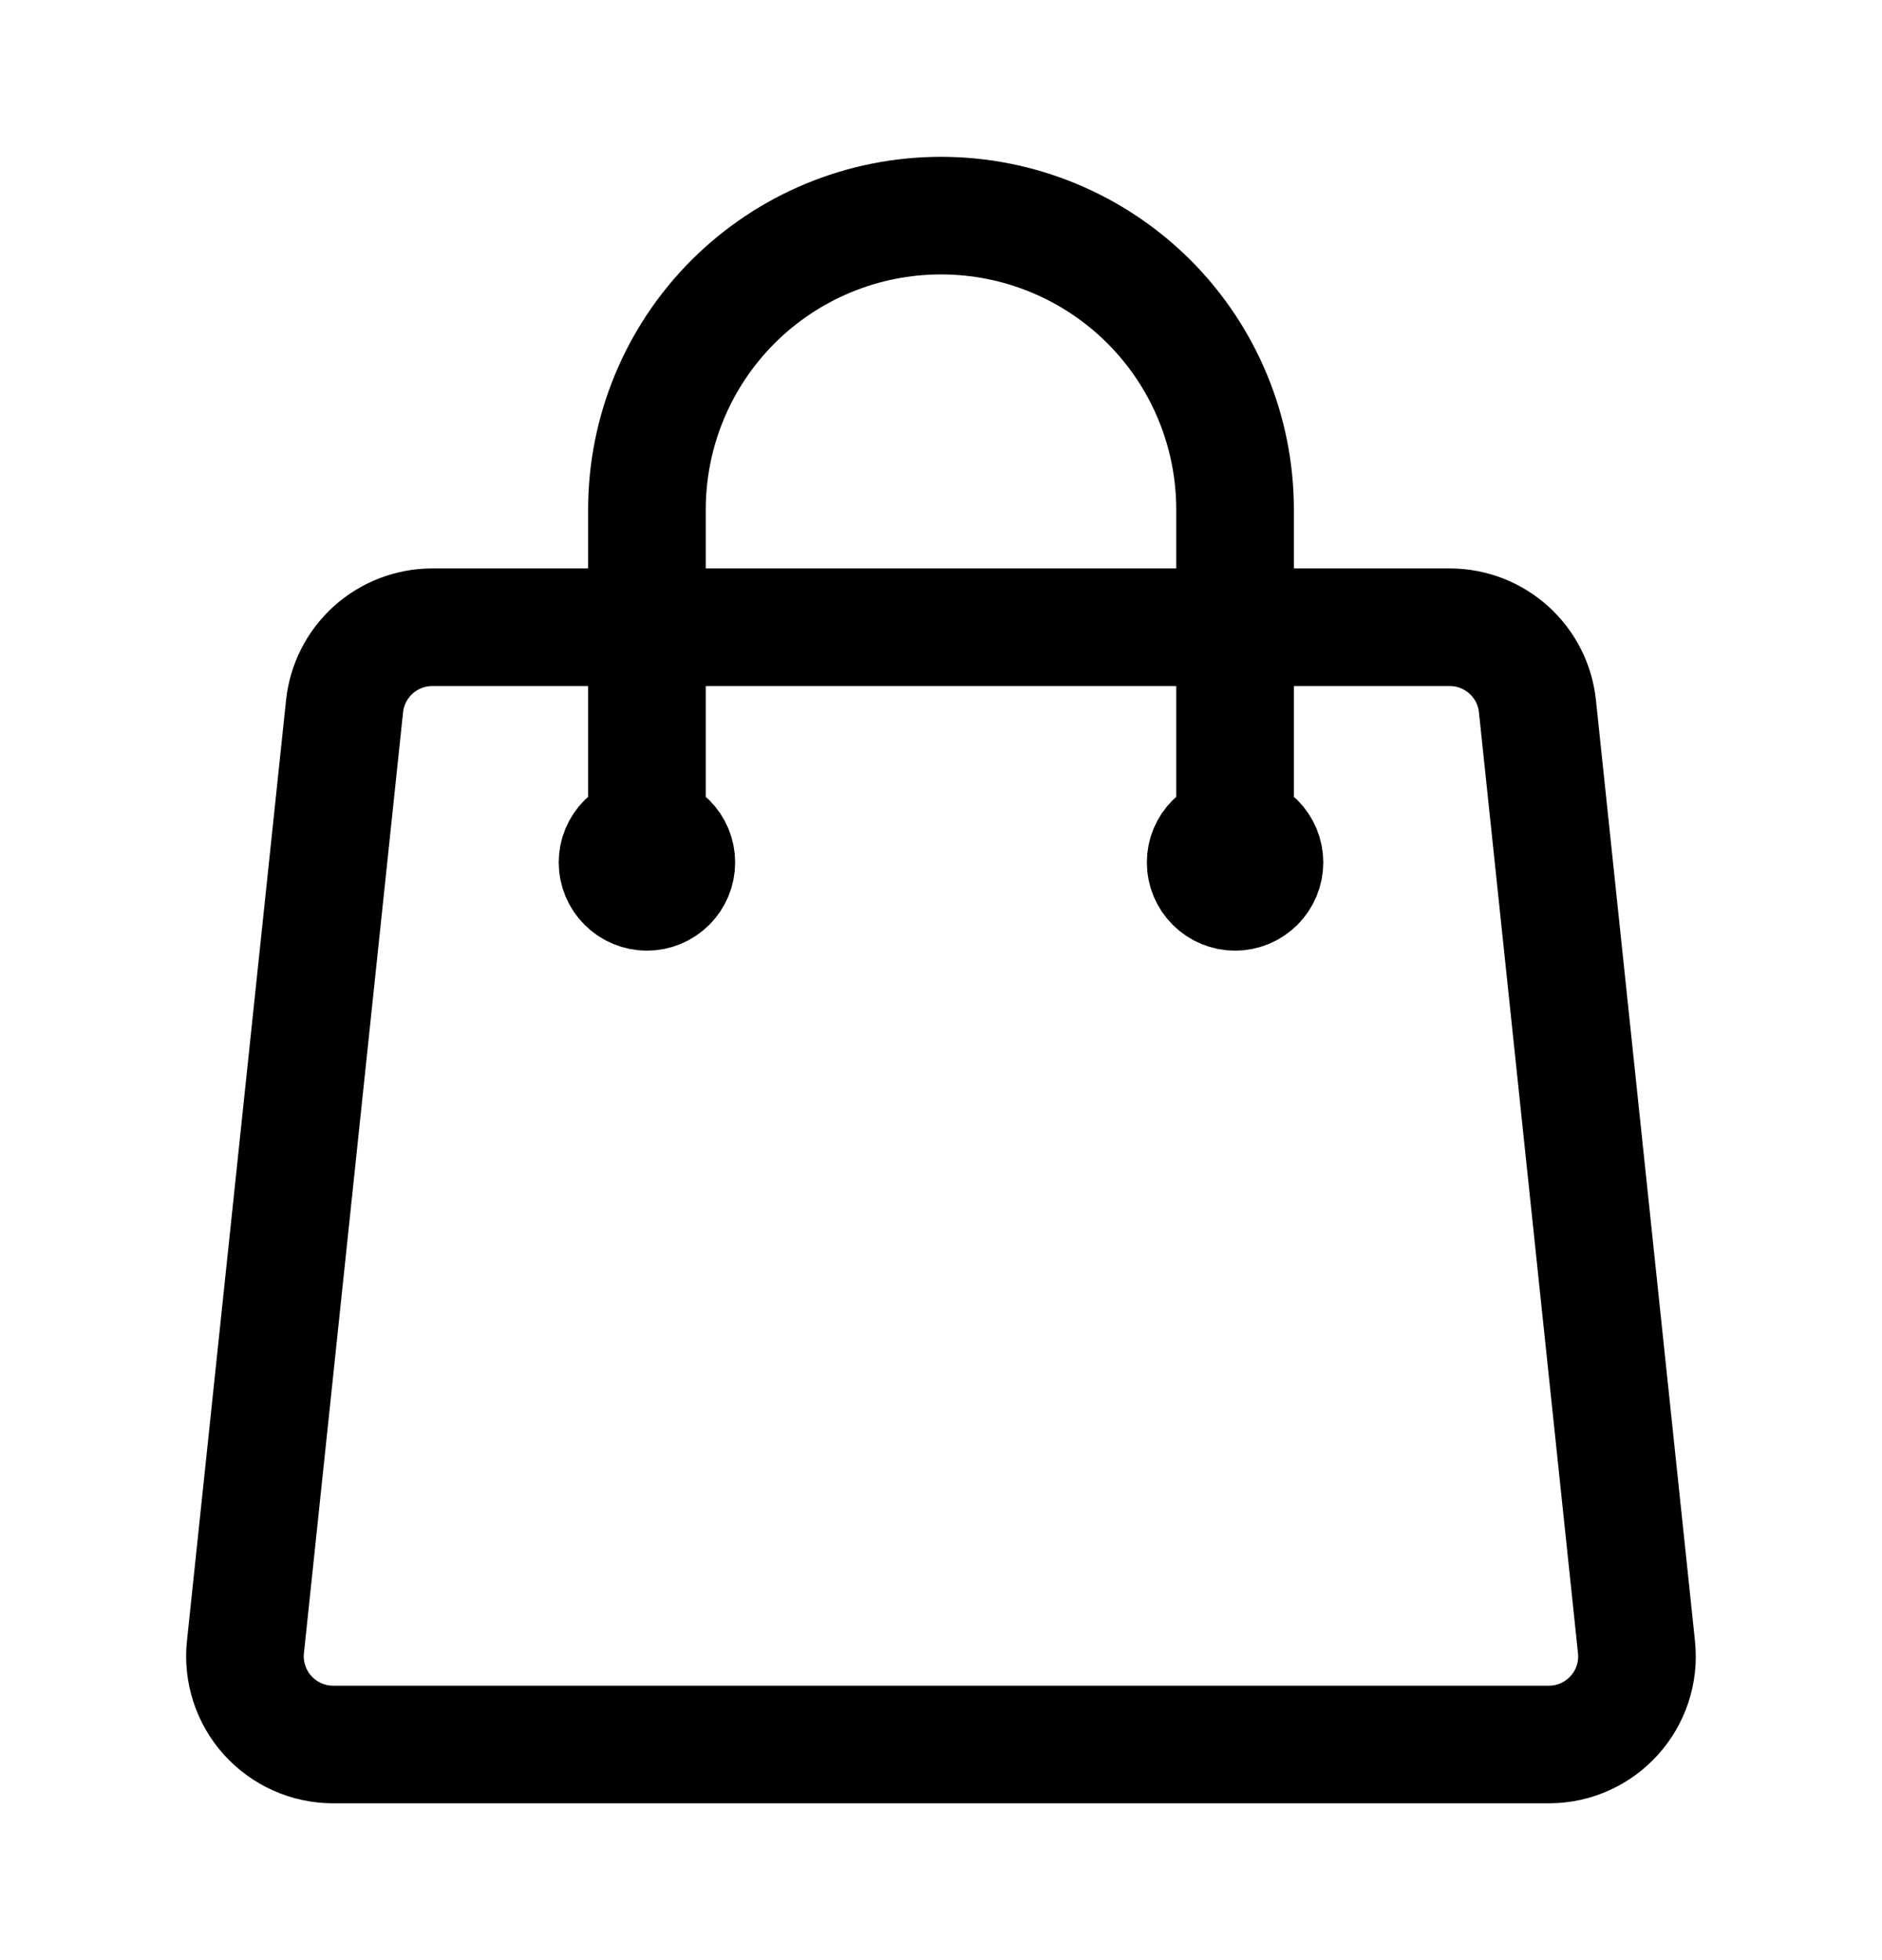 <svg width="24" height="25" viewBox="0 0 24 25" fill="none" xmlns="http://www.w3.org/2000/svg">
<path d="M15.75 11V6.5C15.75 5.505 15.355 4.552 14.652 3.848C13.948 3.145 12.995 2.75 12 2.75C11.005 2.75 10.052 3.145 9.348 3.848C8.645 4.552 8.25 5.505 8.25 6.5V11M19.606 9.007L20.869 21.007C20.939 21.672 20.419 22.25 19.75 22.25H4.25C4.092 22.25 3.936 22.217 3.792 22.153C3.648 22.089 3.519 21.995 3.413 21.878C3.307 21.761 3.228 21.623 3.179 21.473C3.13 21.323 3.113 21.164 3.13 21.007L4.394 9.007C4.423 8.731 4.554 8.475 4.76 8.289C4.967 8.103 5.235 8 5.513 8H18.487C19.063 8 19.546 8.435 19.606 9.007ZM8.625 11C8.625 11.1 8.585 11.195 8.515 11.265C8.445 11.335 8.349 11.375 8.25 11.375C8.151 11.375 8.055 11.335 7.985 11.265C7.915 11.195 7.875 11.1 7.875 11C7.875 10.9 7.915 10.805 7.985 10.735C8.055 10.665 8.151 10.625 8.25 10.625C8.349 10.625 8.445 10.665 8.515 10.735C8.585 10.805 8.625 10.9 8.625 11ZM16.125 11C16.125 11.1 16.085 11.195 16.015 11.265C15.945 11.335 15.85 11.375 15.75 11.375C15.65 11.375 15.555 11.335 15.485 11.265C15.415 11.195 15.375 11.1 15.375 11C15.375 10.9 15.415 10.805 15.485 10.735C15.555 10.665 15.65 10.625 15.75 10.625C15.85 10.625 15.945 10.665 16.015 10.735C16.085 10.805 16.125 10.9 16.125 11Z" stroke="black" stroke-width="1.5" stroke-linecap="round" stroke-linejoin="round"/>
</svg>
